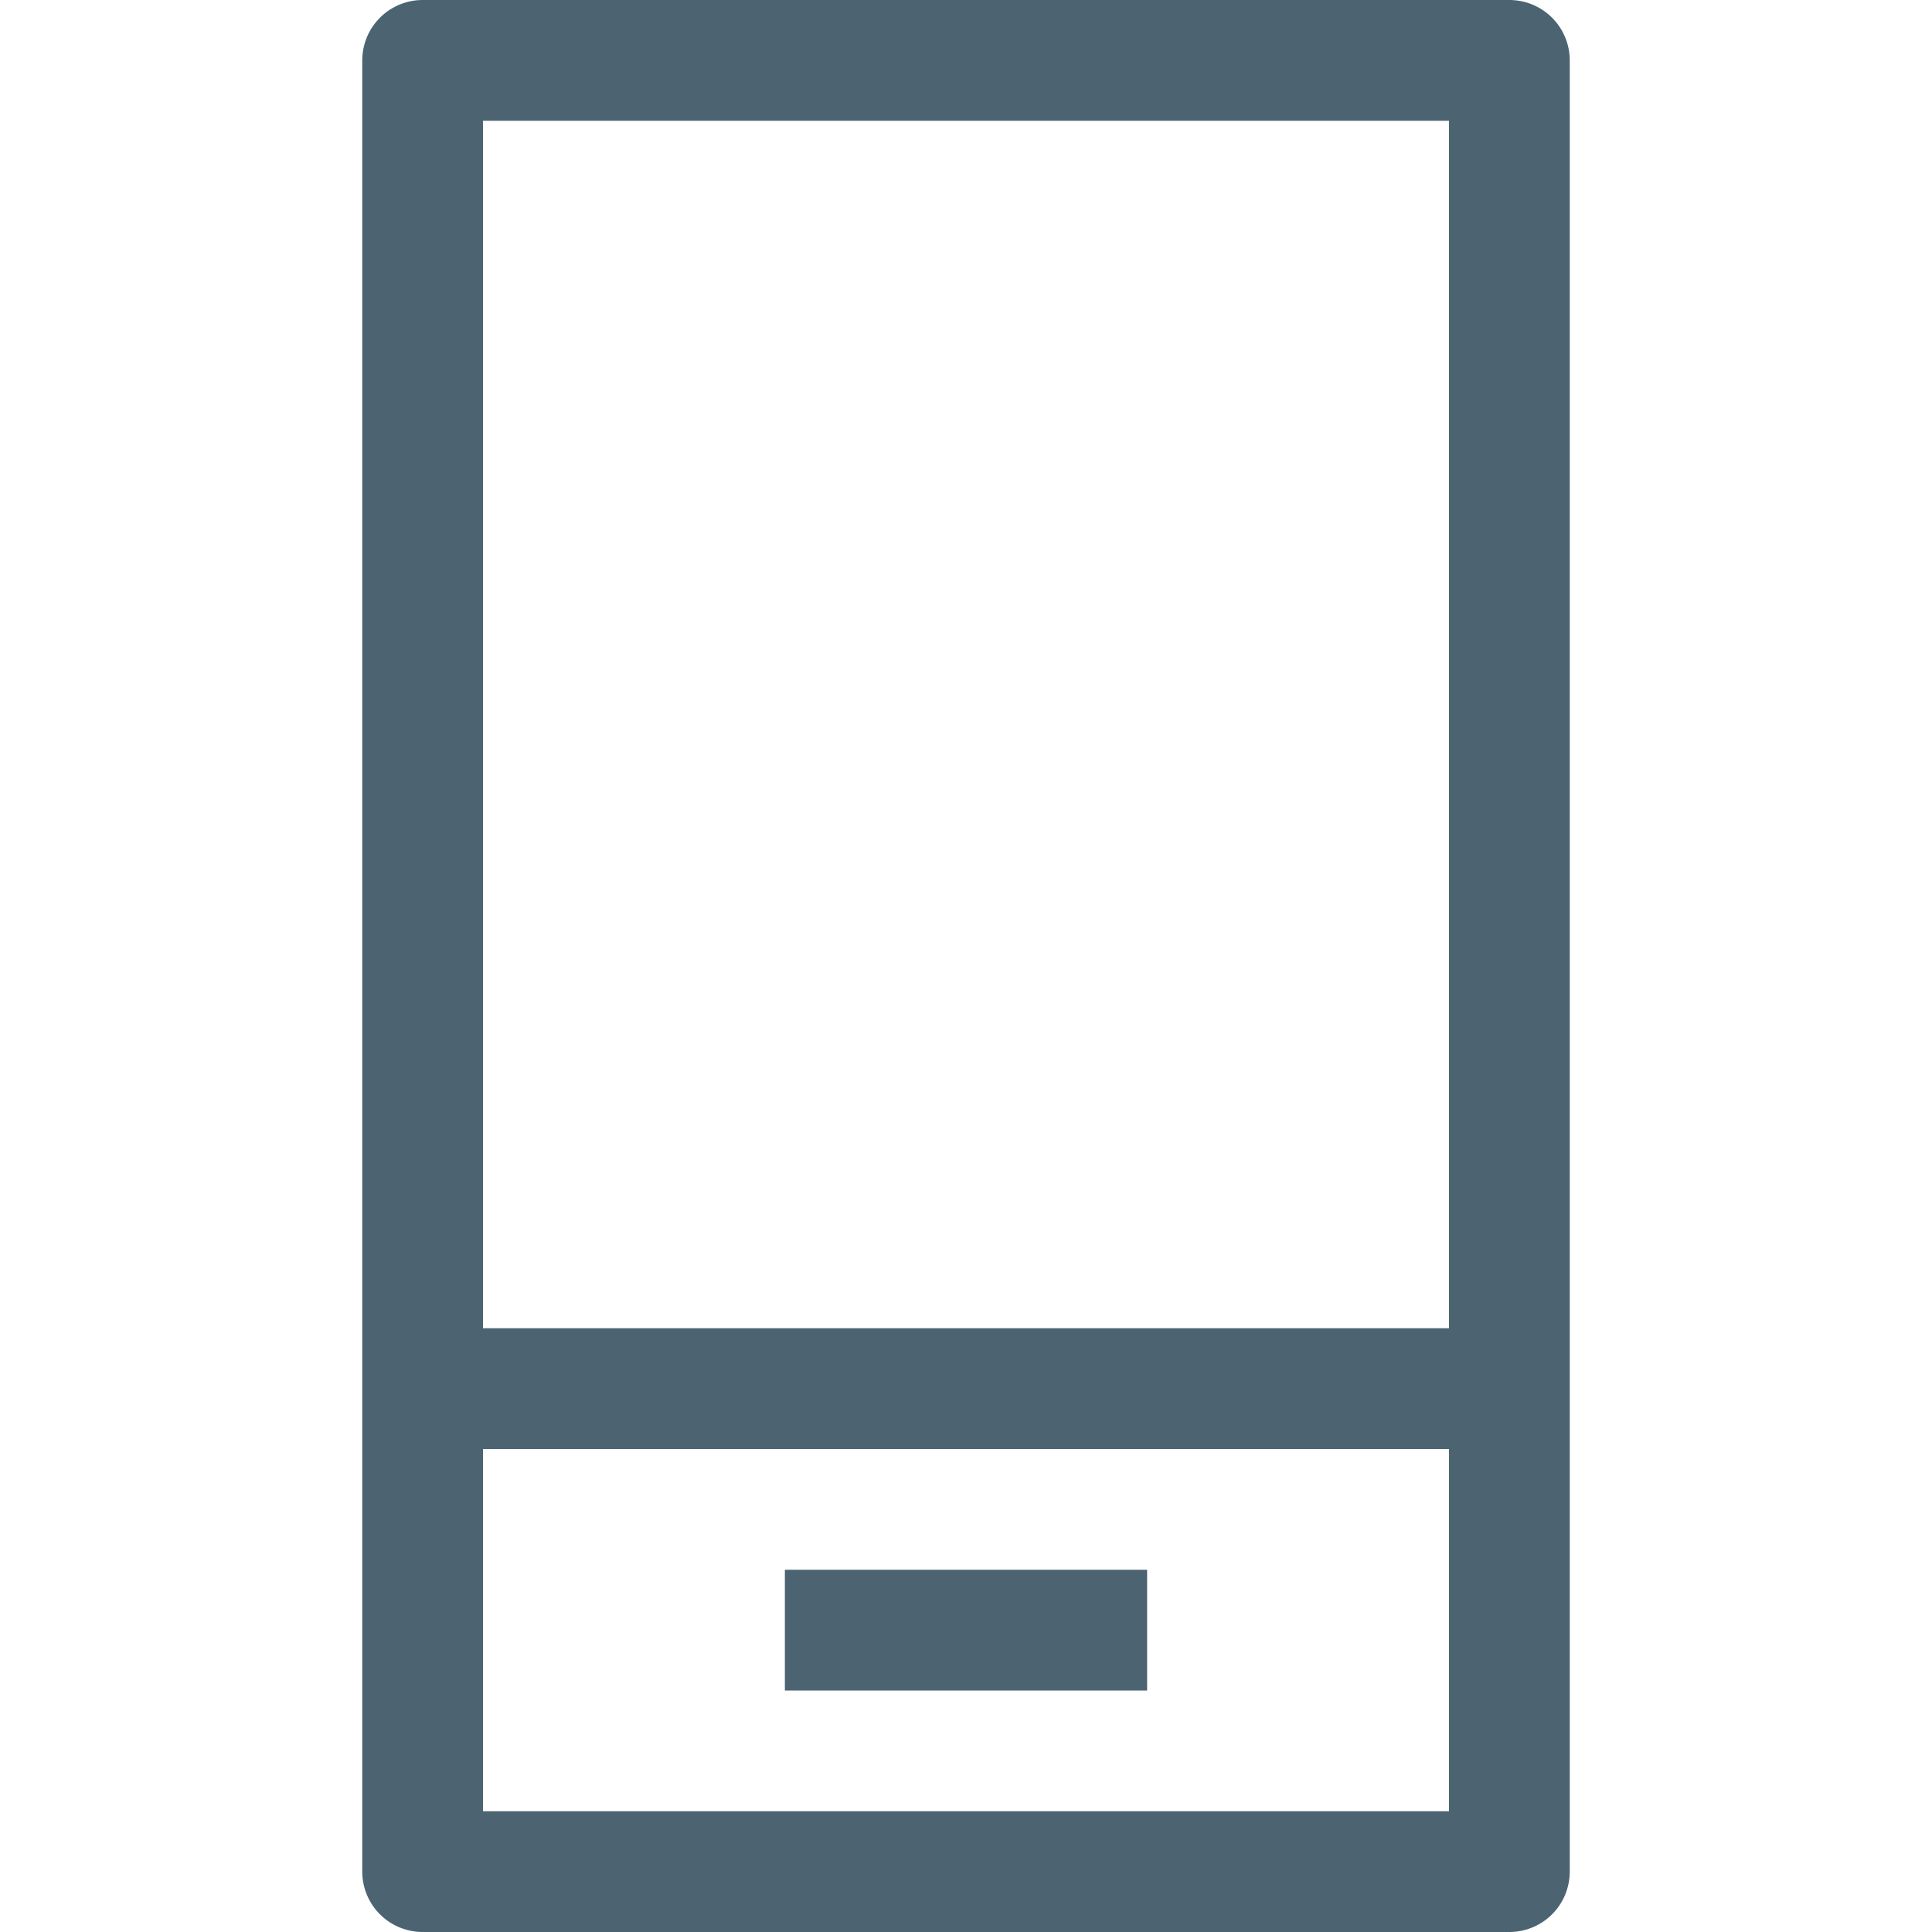 <svg id="Layer_1" data-name="Layer 1" xmlns="http://www.w3.org/2000/svg" viewBox="0 0 16 16"><title>_</title><rect x="3.5" y="0.5" width="9" height="15" fill="none" stroke="#4c6472" stroke-linejoin="round"/><line x1="6.5" y1="13.5" x2="9.5" y2="13.5" fill="none" stroke="#4c6472" stroke-linejoin="round"/><line x1="3.5" y1="11.5" x2="12.5" y2="11.5" fill="none" stroke="#4c6472" stroke-linejoin="round"/></svg>